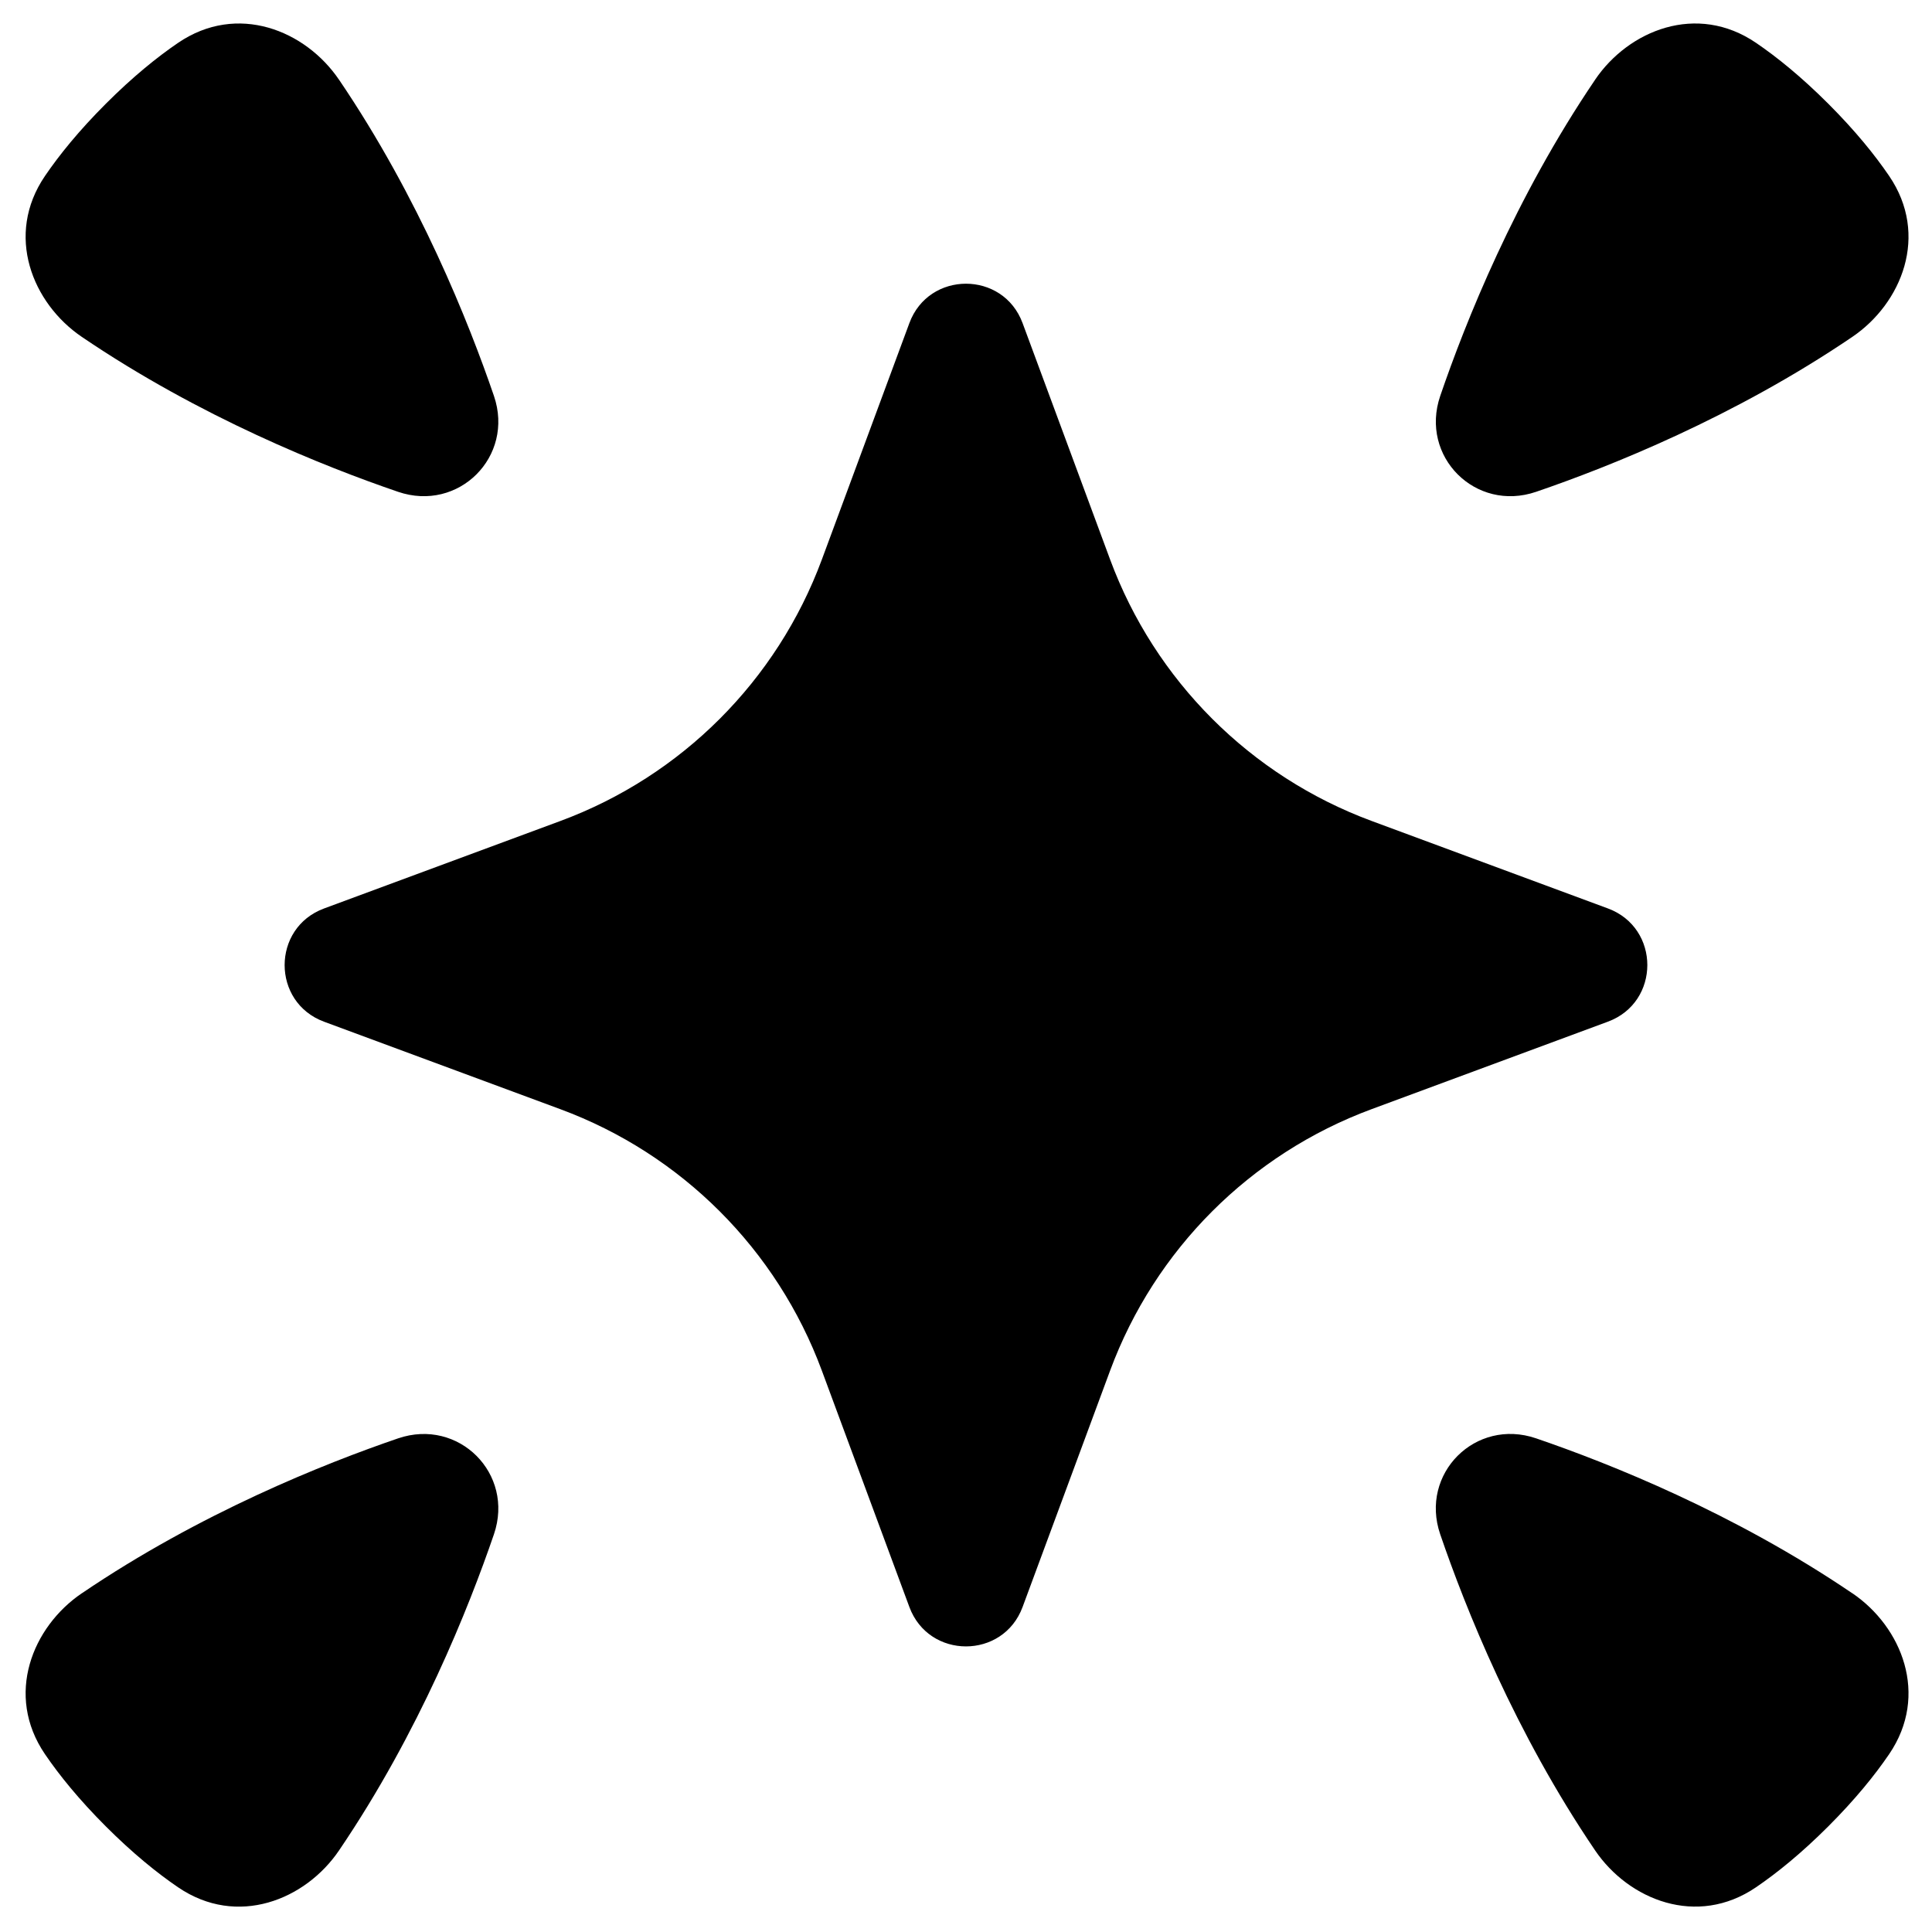 <svg xmlns="http://www.w3.org/2000/svg" fill="none" viewBox="0 0 48 48" id="Ai-Spark-Starlight--Streamline-Plump"><desc>Ai Spark Starlight Streamline Icon: https://streamlinehq.com</desc><g id="ai-spark-starlight--ai-spark-starlight-generating-creation-automate"><path id="Union" fill="#000000" fill-rule="evenodd" d="M8.423 1.981C7.59 0.753 5.896 0.062 4.424 1.065c-0.521 0.355 -1.125 0.843 -1.794 1.512 -0.669 0.669 -1.157 1.273 -1.512 1.794 -1.003 1.471 -0.313 3.166 0.915 3.999C4.971 10.364 8.062 11.594 9.89 12.219c1.505 0.514 2.896 -0.877 2.382 -2.382 -0.625 -1.827 -1.855 -4.919 -3.849 -7.857m31.207 0c0.833 -1.228 2.527 -1.918 3.999 -0.915 0.521 0.355 1.125 0.843 1.794 1.512 0.669 0.669 1.157 1.273 1.512 1.794 1.003 1.471 0.313 3.166 -0.915 3.999 -2.938 1.994 -6.029 3.224 -7.856 3.849 -1.505 0.514 -2.896 -0.877 -2.382 -2.382 0.625 -1.827 1.855 -4.919 3.849 -7.857m6.389 37.603c1.228 0.833 1.918 2.527 0.915 3.999 -0.355 0.521 -0.843 1.125 -1.512 1.794 -0.669 0.669 -1.273 1.157 -1.794 1.512 -1.471 1.003 -3.166 0.312 -3.999 -0.915 -1.994 -2.938 -3.224 -6.029 -3.849 -7.856 -0.514 -1.505 0.877 -2.896 2.382 -2.382 1.827 0.625 4.918 1.855 7.856 3.849m-43.986 0c-1.228 0.833 -1.918 2.527 -0.915 3.999 0.355 0.521 0.843 1.125 1.512 1.794 0.669 0.669 1.273 1.157 1.794 1.512 1.471 1.003 3.166 0.312 3.999 -0.915 1.994 -2.938 3.224 -6.029 3.849 -7.856 0.514 -1.505 -0.877 -2.896 -2.382 -2.382 -1.827 0.625 -4.919 1.855 -7.857 3.849M22.593 8.028c0.483 -1.306 2.33 -1.306 2.813 0l2.174 5.872c1.114 3.009 3.487 5.382 6.496 6.496l5.872 2.174c1.306 0.483 1.306 2.33 0 2.813l-5.872 2.174c-3.009 1.114 -5.382 3.487 -6.496 6.496l-2.174 5.872c-0.483 1.306 -2.33 1.306 -2.813 0L20.419 34.054c-1.114 -3.009 -3.487 -5.382 -6.496 -6.496l-5.872 -2.174c-1.306 -0.483 -1.306 -2.33 0 -2.813l5.872 -2.174c3.009 -1.114 5.382 -3.487 6.496 -6.496z" clip-rule="evenodd" stroke-width="1"></path></g></svg>